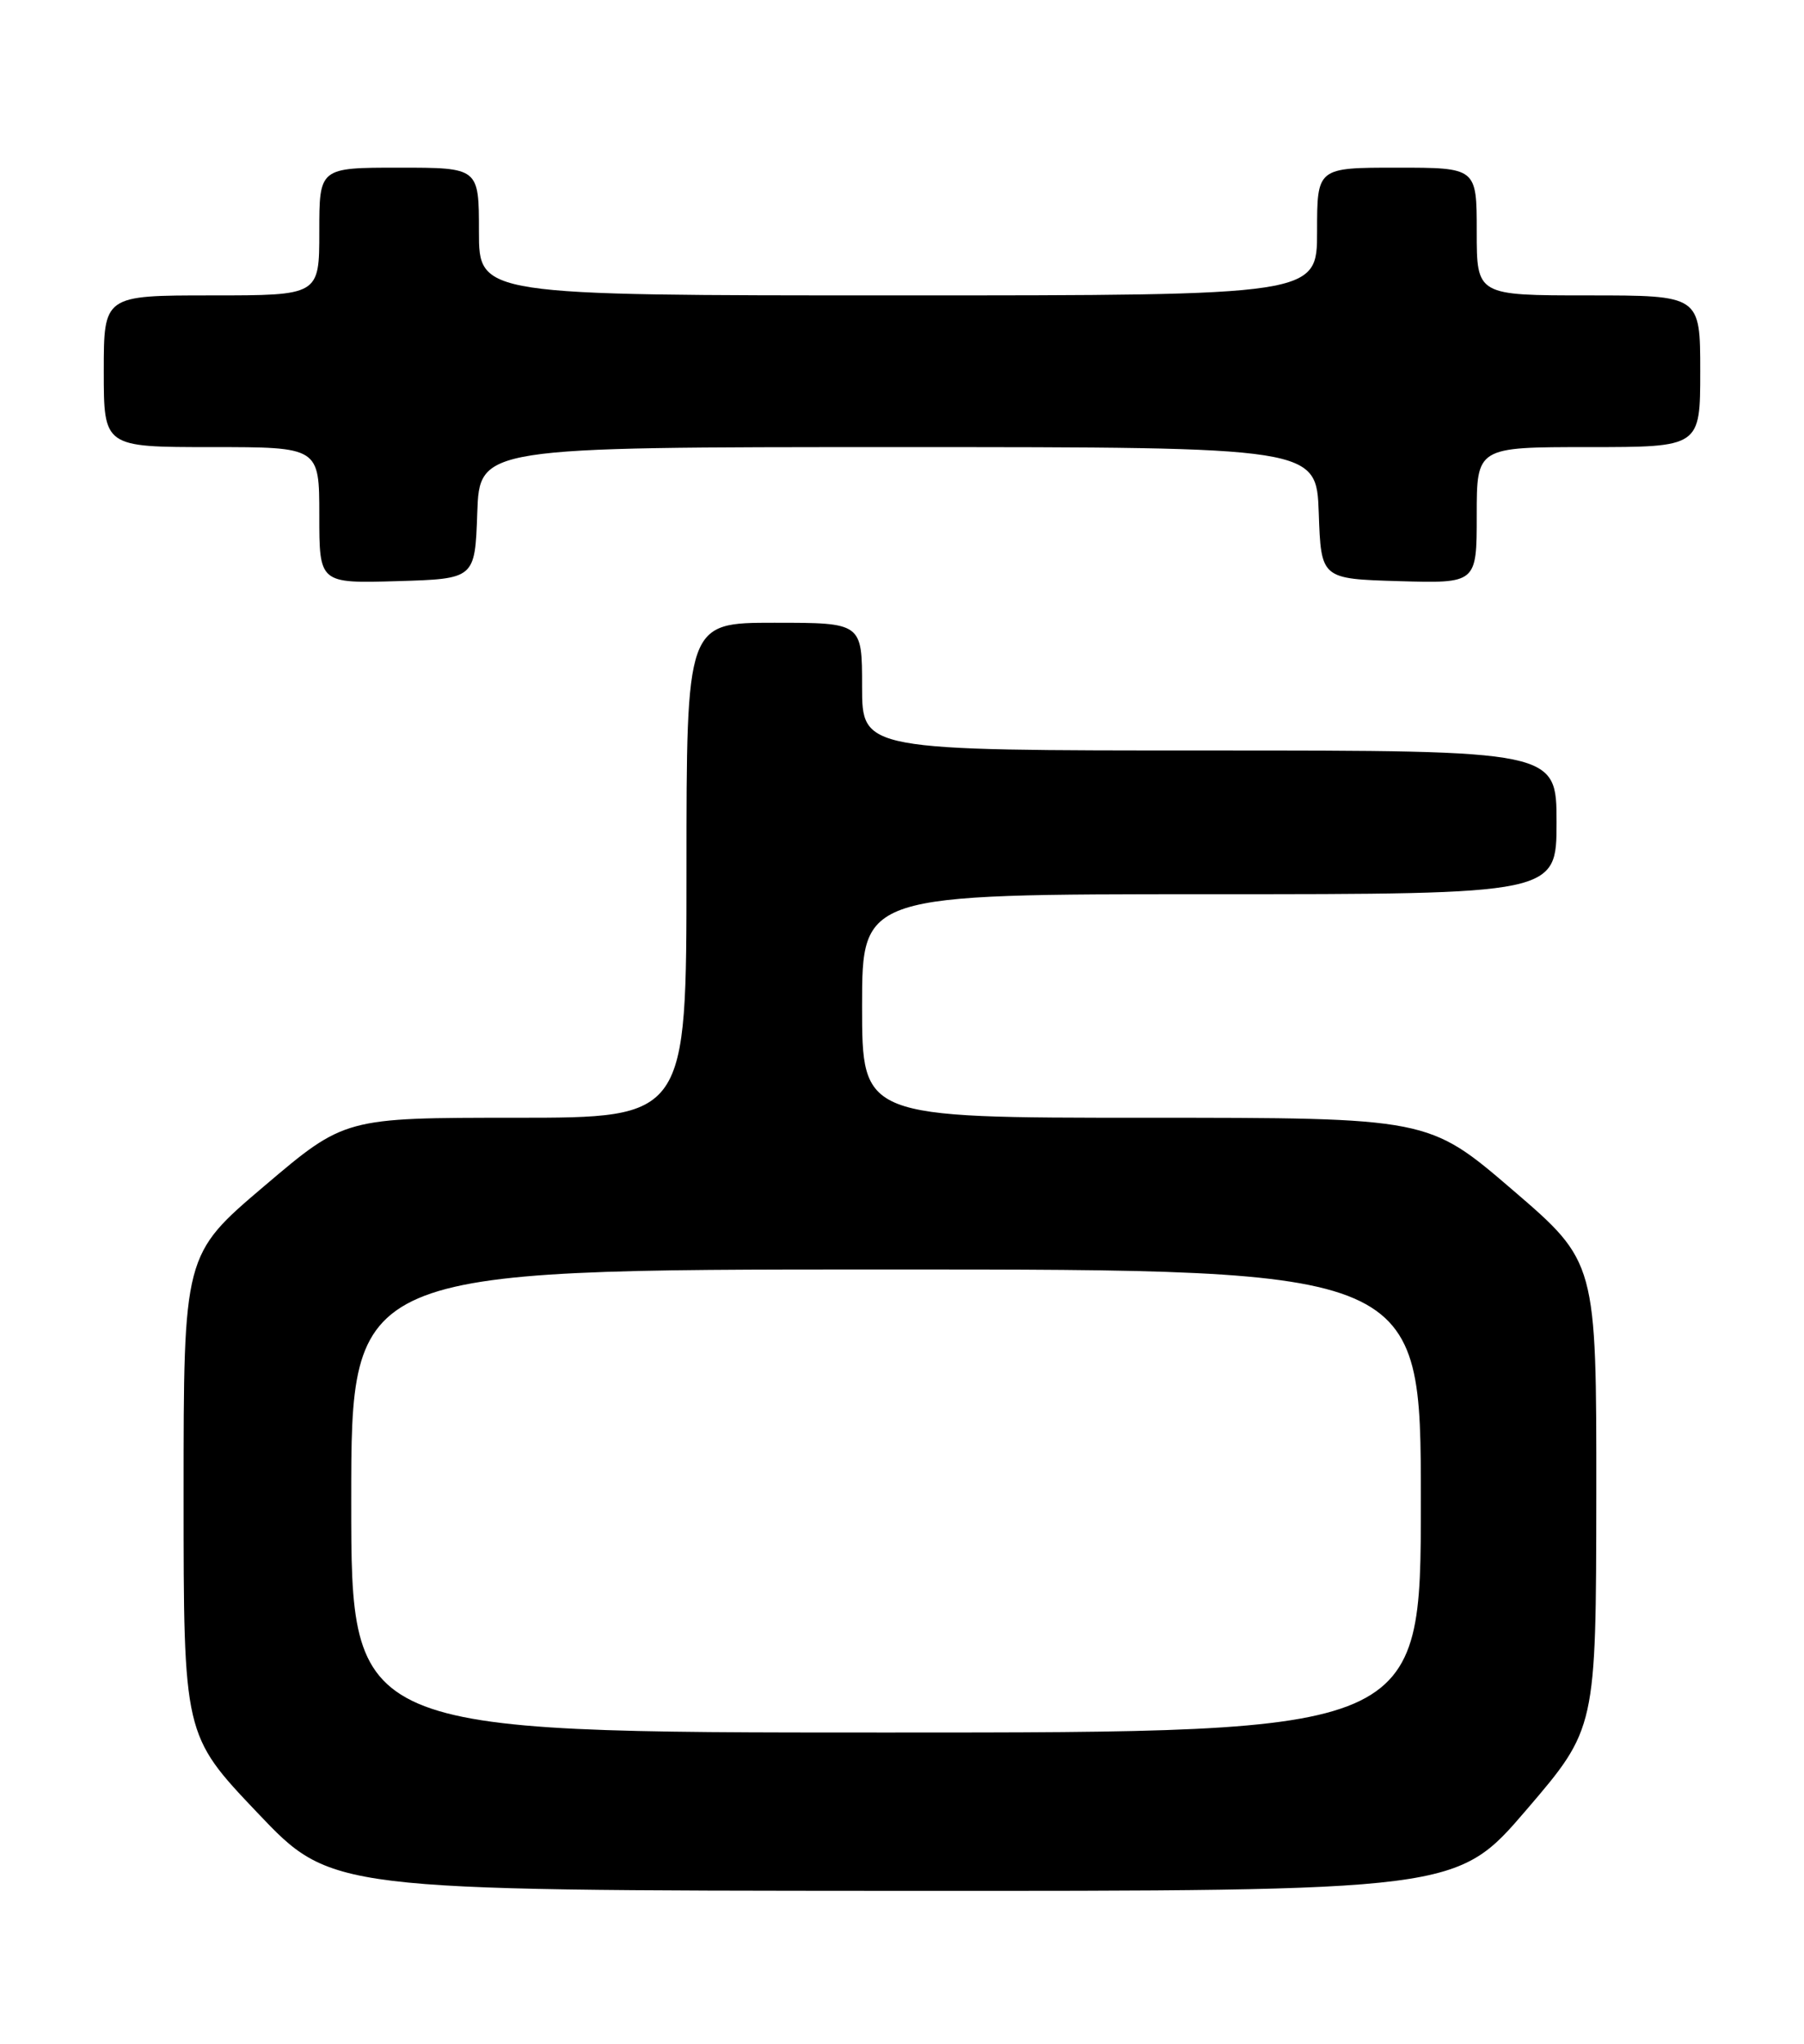<?xml version="1.0" encoding="UTF-8" standalone="no"?>
<!DOCTYPE svg PUBLIC "-//W3C//DTD SVG 1.1//EN" "http://www.w3.org/Graphics/SVG/1.1/DTD/svg11.dtd" >
<svg xmlns="http://www.w3.org/2000/svg" xmlns:xlink="http://www.w3.org/1999/xlink" version="1.1" viewBox="0 0 226 256">
 <g >
 <path fill="currentColor"
d=" M 191.23 226.68 C 199.95 216.50 199.95 216.50 199.98 187.28 C 200.00 158.06 200.00 158.06 189.48 149.03 C 178.96 140.00 178.96 140.00 143.48 140.00 C 108.00 140.00 108.00 140.00 108.00 126.00 C 108.00 112.00 108.00 112.00 151.50 112.00 C 195.00 112.00 195.00 112.00 195.00 103.00 C 195.00 94.00 195.00 94.00 151.50 94.00 C 108.00 94.00 108.00 94.00 108.00 86.00 C 108.00 78.00 108.00 78.00 97.00 78.00 C 86.00 78.00 86.00 78.00 86.00 109.00 C 86.00 140.00 86.00 140.00 64.59 140.00 C 43.18 140.00 43.18 140.00 33.09 148.57 C 23.00 157.14 23.00 157.14 23.00 187.23 C 23.00 217.32 23.00 217.32 32.25 227.05 C 41.50 236.79 41.50 236.79 112.00 236.83 C 182.50 236.86 182.50 236.86 191.23 226.68 Z  M 59.79 64.25 C 60.08 56.00 60.08 56.00 112.50 56.00 C 164.92 56.00 164.92 56.00 165.21 64.25 C 165.50 72.50 165.50 72.50 175.25 72.79 C 185.00 73.07 185.00 73.07 185.00 64.54 C 185.00 56.00 185.00 56.00 199.00 56.00 C 213.00 56.00 213.00 56.00 213.00 46.50 C 213.00 37.00 213.00 37.00 199.00 37.00 C 185.00 37.00 185.00 37.00 185.00 29.00 C 185.00 21.00 185.00 21.00 175.00 21.00 C 165.00 21.00 165.00 21.00 165.00 29.00 C 165.00 37.00 165.00 37.00 112.50 37.00 C 60.00 37.00 60.00 37.00 60.00 29.00 C 60.00 21.00 60.00 21.00 50.00 21.00 C 40.00 21.00 40.00 21.00 40.00 29.00 C 40.00 37.00 40.00 37.00 26.50 37.00 C 13.00 37.00 13.00 37.00 13.00 46.50 C 13.00 56.00 13.00 56.00 26.50 56.00 C 40.00 56.00 40.00 56.00 40.00 64.54 C 40.00 73.07 40.00 73.07 49.75 72.79 C 59.50 72.50 59.50 72.50 59.79 64.25 Z  M 44.00 188.00 C 44.00 159.00 44.00 159.00 111.00 159.00 C 178.00 159.00 178.00 159.00 178.00 188.00 C 178.00 217.00 178.00 217.00 111.00 217.00 C 44.00 217.00 44.00 217.00 44.00 188.00 Z "/>
</g>
</svg>